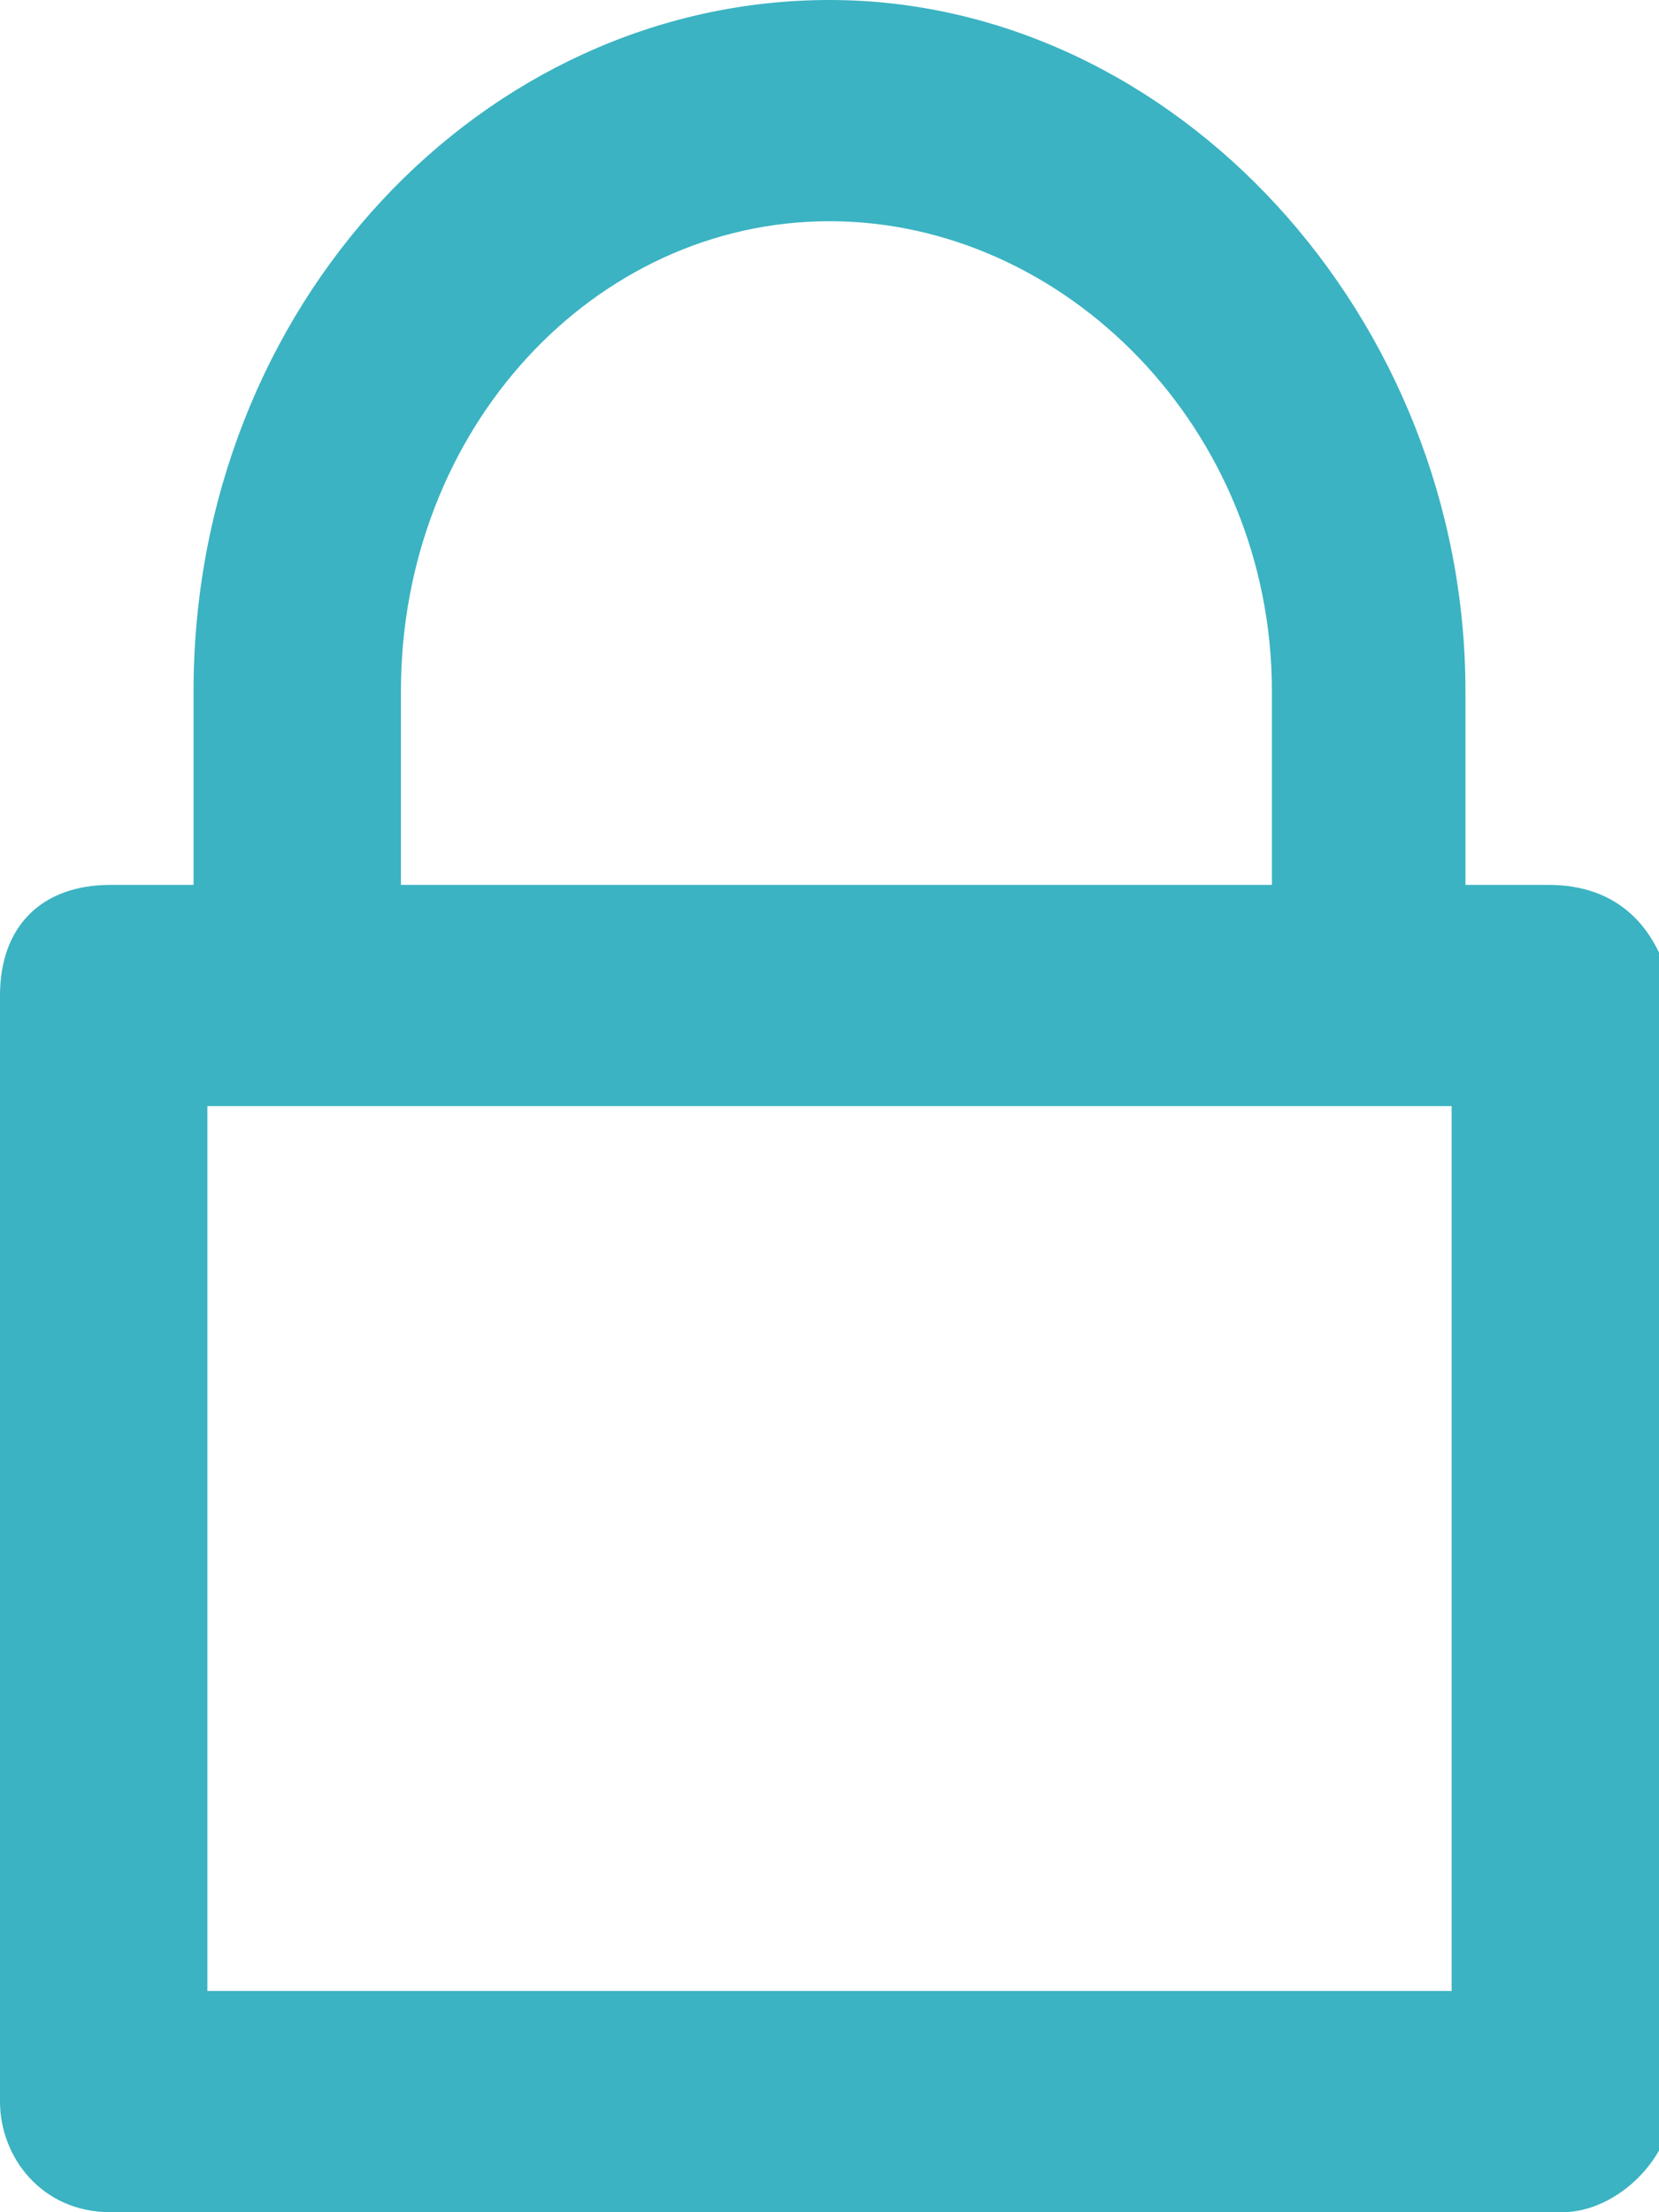 <?xml version="1.0" encoding="utf-8"?>
<!-- Generator: Adobe Illustrator 18.0.0, SVG Export Plug-In . SVG Version: 6.00 Build 0)  -->
<!DOCTYPE svg PUBLIC "-//W3C//DTD SVG 1.1//EN" "http://www.w3.org/Graphics/SVG/1.1/DTD/svg11.dtd">
<svg version="1.1" id="Слой_1" xmlns="http://www.w3.org/2000/svg" xmlns:xlink="http://www.w3.org/1999/xlink" x="0px" y="0px"
	 viewBox="0 0 12 16" enable-background="new 0 0 12 16" xml:space="preserve">
<g>
	<defs>
		<rect id="SVGID_1_" width="12" height="16"/>
	</defs>
	<clipPath id="SVGID_2_">
		<use xlink:href="#SVGID_1_"  overflow="visible"/>
	</clipPath>
	<path clip-path="url(#SVGID_2_)" fill="#3BB3C2" d="M10.5,14.4h-9V8h0.6h7.8h0.6V14.4z M2.9,5c0-1.9,1.4-3.4,3.1-3.4S9.2,3.1,9.2,5
		v1.4H2.9V5z M11.2,6.4h-0.6V5c0-2.7-2.1-5-4.6-5C3.5,0,1.4,2.2,1.4,5v1.4H0.8C0.3,6.4,0,6.7,0,7.2v8C0,15.6,0.3,16,0.8,16h10.5
		c0.4,0,0.8-0.4,0.8-0.8v-8C12,6.7,11.7,6.4,11.2,6.4"/>
</g>
</svg>
